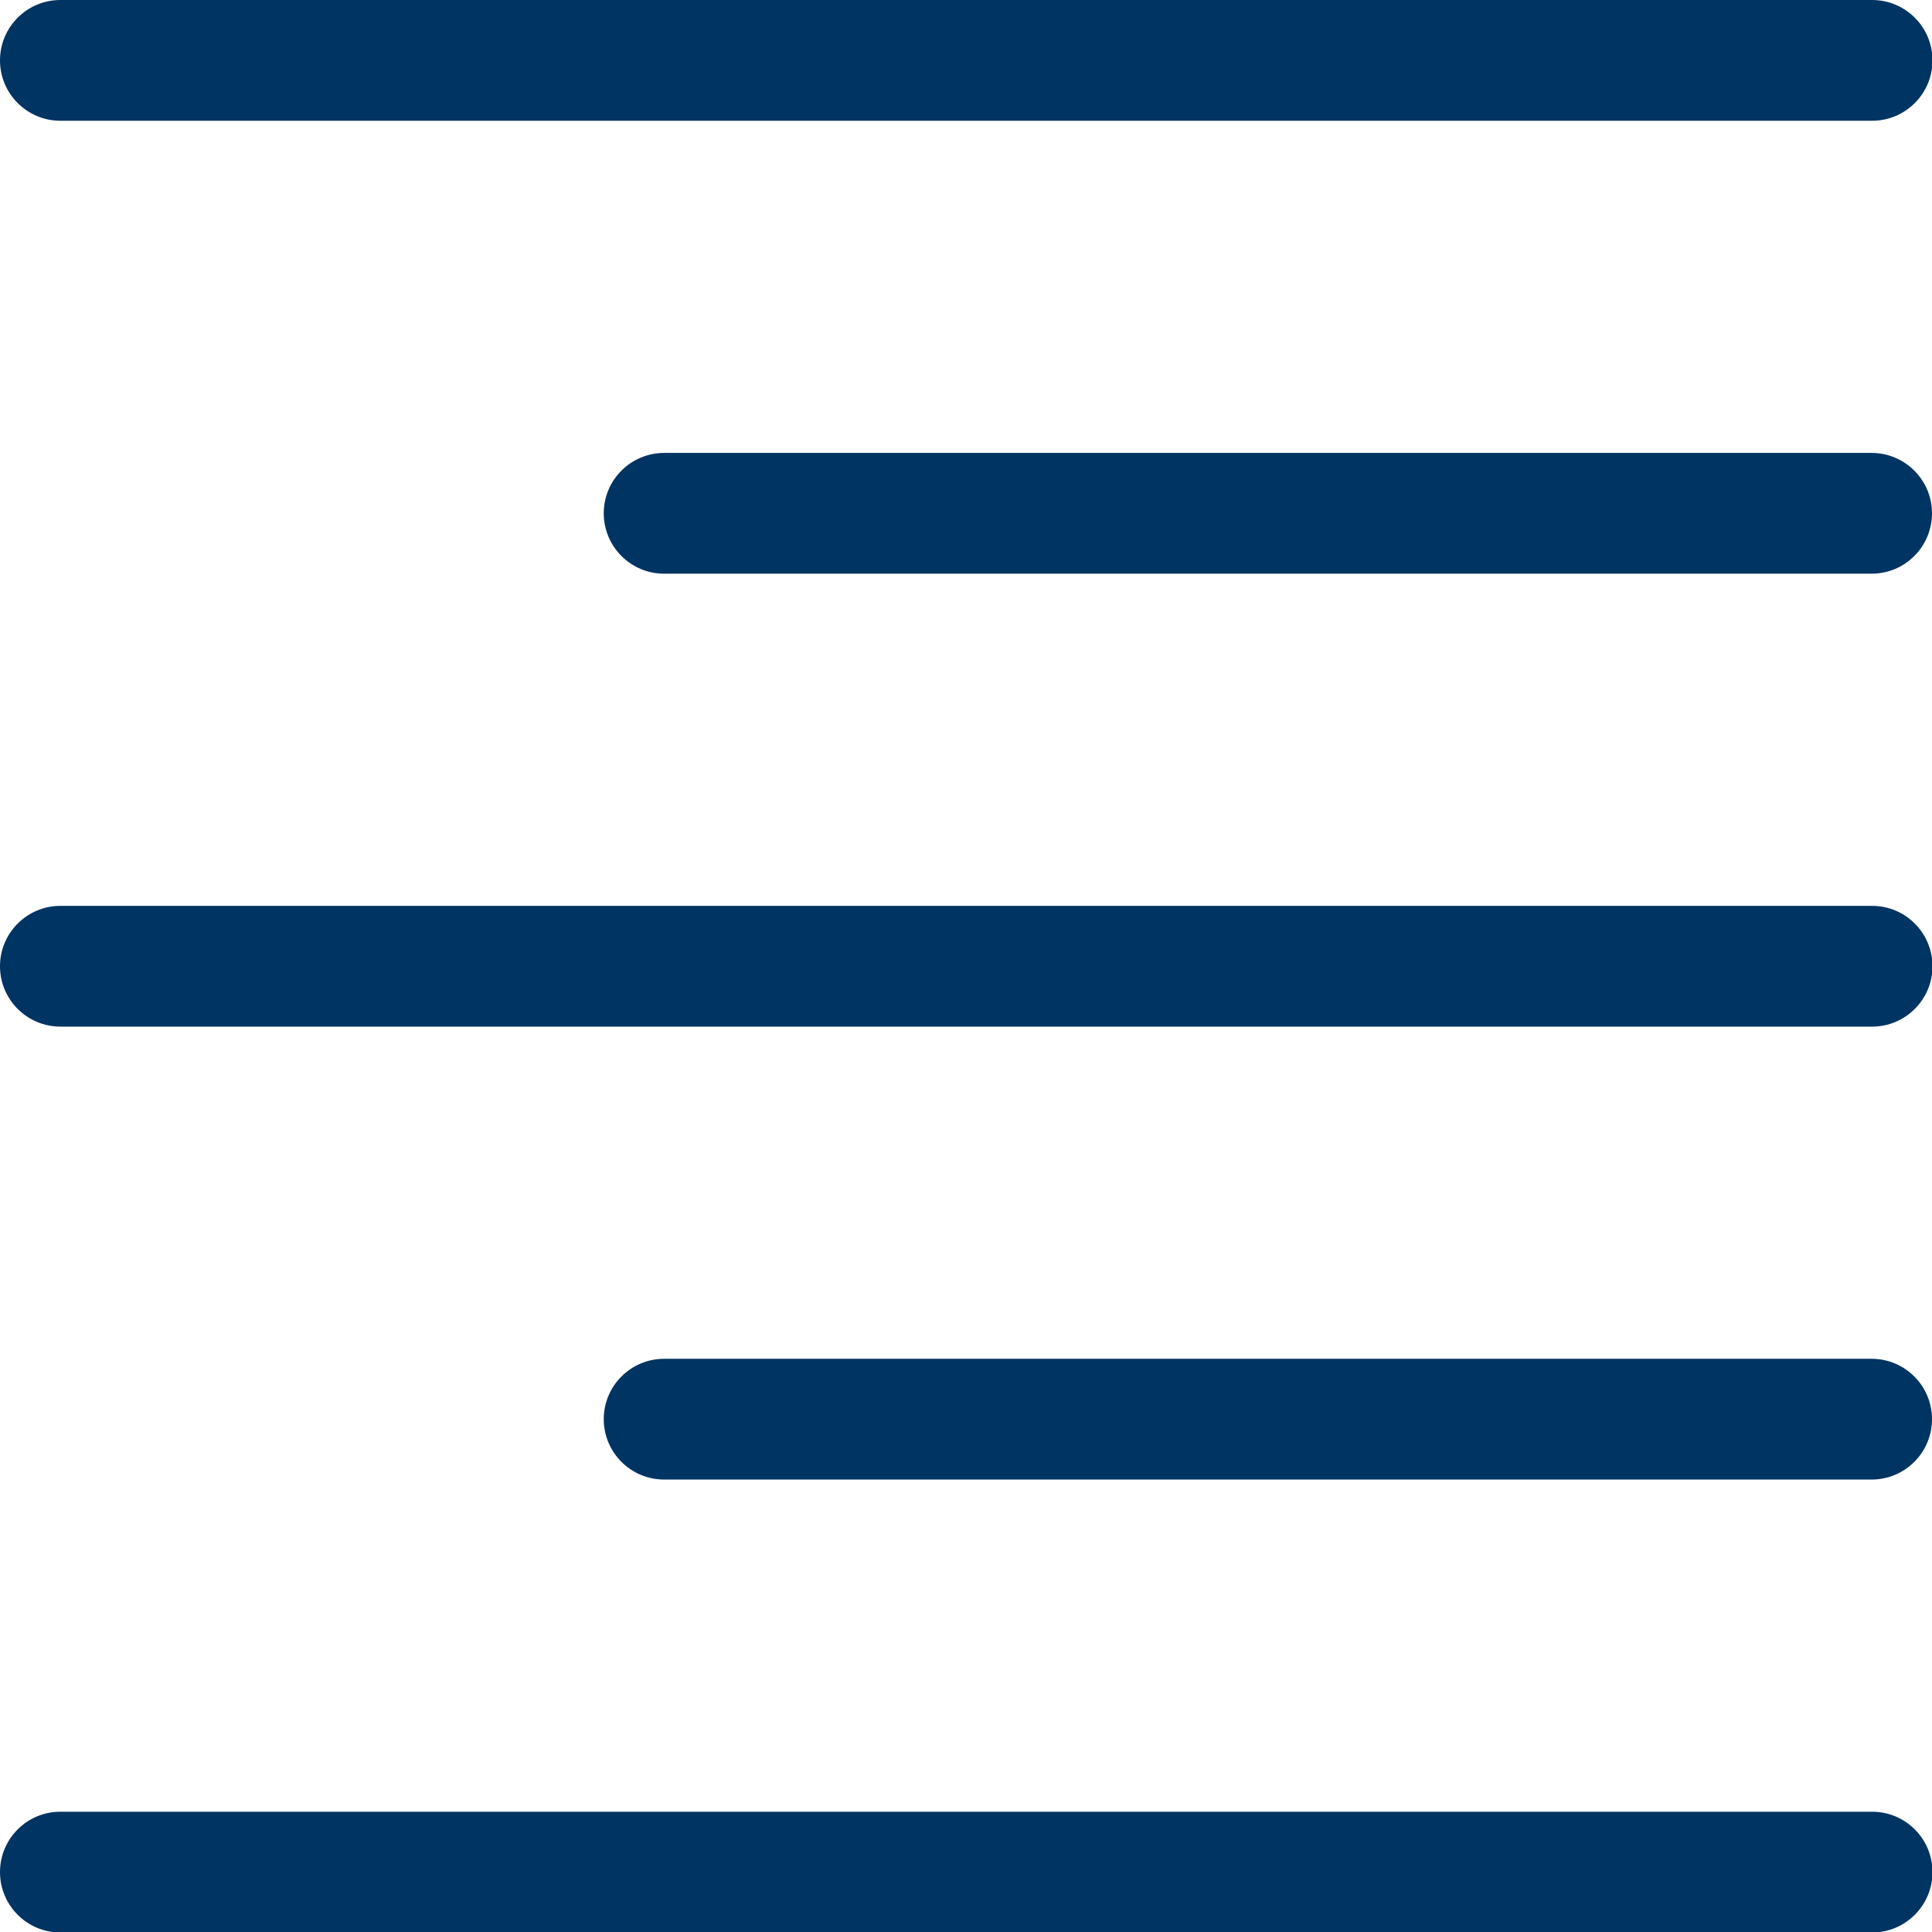 <svg width="16" height="16" viewBox="0 0 16 16" fill="none" xmlns="http://www.w3.org/2000/svg">
<path fill-rule="evenodd" clip-rule="evenodd" d="M0 0.5C0 0.224 0.224 0 0.5 0H15.504C15.78 0 16.004 0.224 16.004 0.5C16.004 0.776 15.78 1 15.504 1H0.5C0.224 1 0 0.776 0 0.5ZM0 8.002C0 7.726 0.224 7.502 0.5 7.502H15.504C15.78 7.502 16.004 7.726 16.004 8.002C16.004 8.278 15.78 8.502 15.504 8.502H0.5C0.224 8.502 0 8.278 0 8.002ZM5.5 3.751C5.224 3.751 5 3.975 5 4.251C5 4.527 5.224 4.751 5.5 4.751H15.5C15.776 4.751 16 4.527 16 4.251C16 3.975 15.776 3.751 15.5 3.751H5.5ZM5 11.753C5 11.477 5.224 11.253 5.5 11.253H15.5C15.776 11.253 16 11.477 16 11.753C16 12.029 15.776 12.253 15.5 12.253H5.5C5.224 12.253 5 12.029 5 11.753ZM0.5 15.004C0.224 15.004 0 15.227 0 15.504C0 15.78 0.224 16.004 0.5 16.004H15.504C15.78 16.004 16.004 15.78 16.004 15.504C16.004 15.227 15.78 15.004 15.504 15.004H0.5Z" fill="#003462"/>
</svg>
